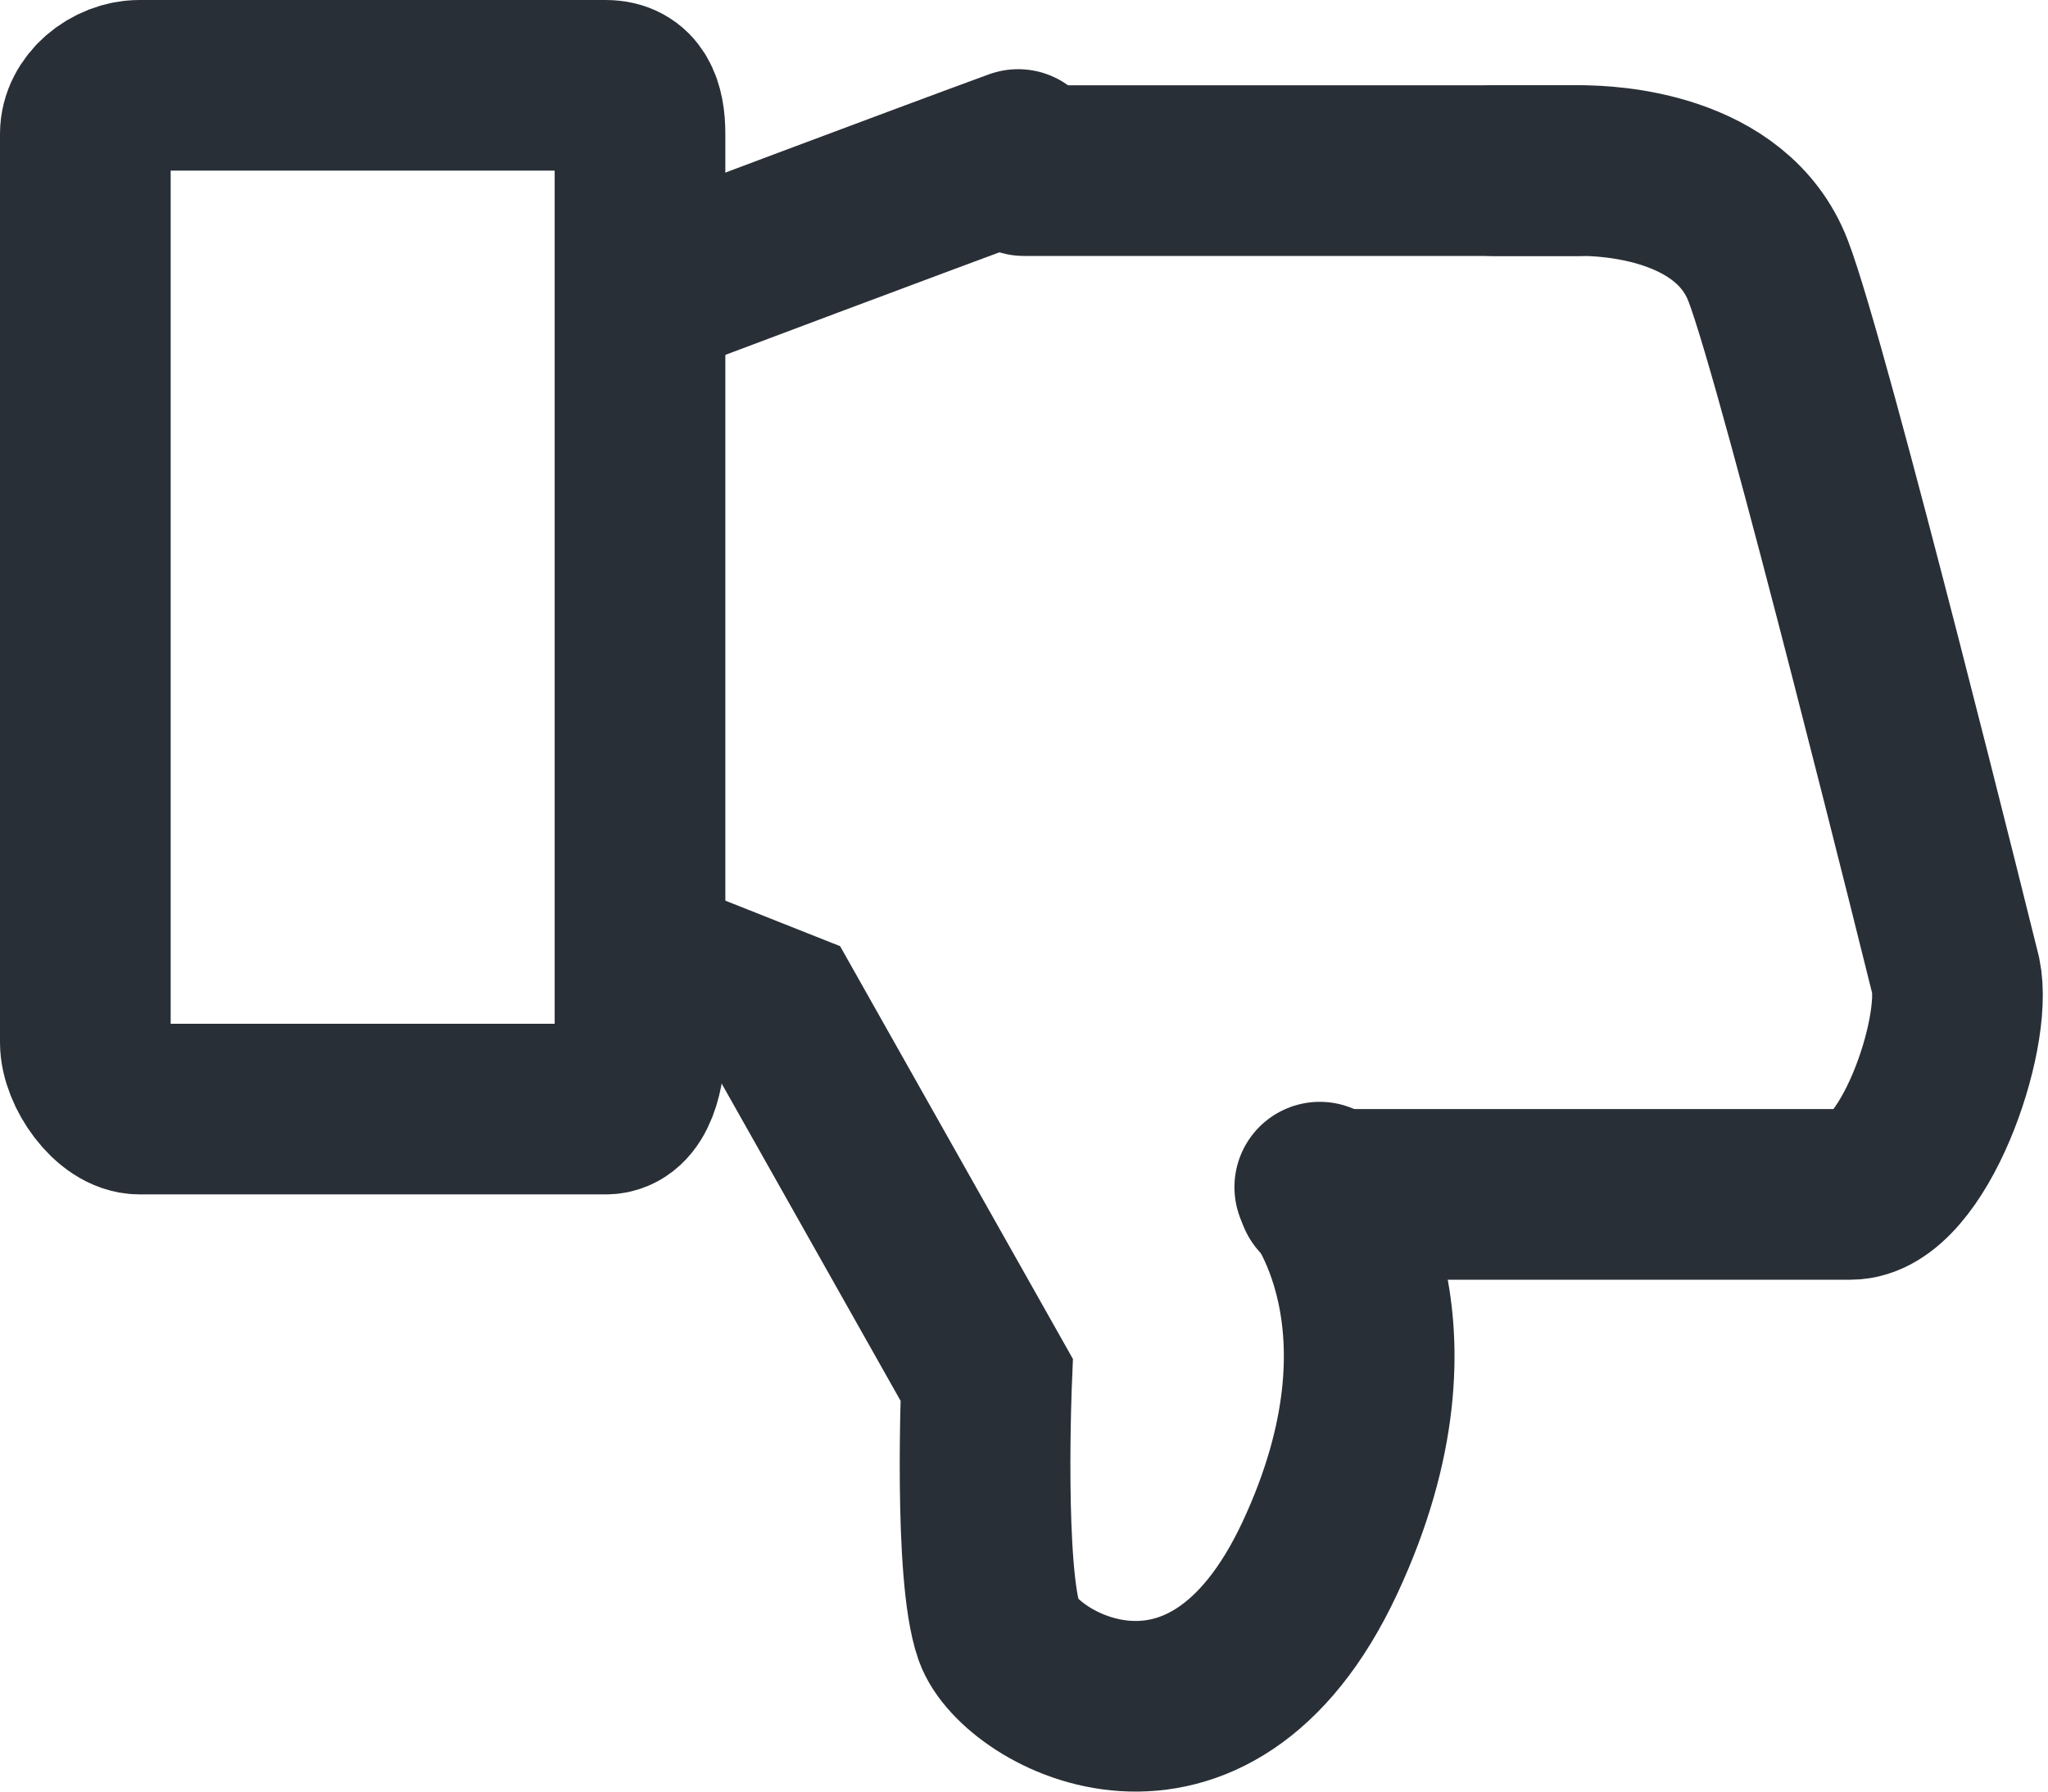 <?xml version="1.0" encoding="UTF-8" standalone="no"?>
<svg width="48px" height="42px" viewBox="0 0 48 42" version="1.1" xmlns="http://www.w3.org/2000/svg" xmlns:xlink="http://www.w3.org/1999/xlink">
    <!-- Generator: Sketch 39.1 (31720) - http://www.bohemiancoding.com/sketch -->
    <title>Icon</title>
    <desc>Created with Sketch.</desc>
    <defs></defs>
    <g id="Page-1" stroke="none" stroke-width="1" fill="none" fill-rule="evenodd">
        <g id="Desktop-HD" transform="translate(-635, -2386)" stroke="#292F36" stroke-width="4">
            <g id="Group-19" transform="translate(-1, 0)">
                <g id="Group-12" transform="translate(316, 2074)">
                    <g id="Icon" transform="translate(344, 333) scale(1, -1) translate(-344, -333) translate(322, 314)">
                        <path d="M0,15.561 C0,14.933 0.64,14 1.271,14 L12.193,14 C12.828,14 13,14.938 13,15.561 L13,36.863 C13,37.491 12.825,38 12.193,38 L1.271,38 C0.636,38 0,37.486 0,36.863 L0,15.561 L0,15.561 Z" id="Stroke-70"></path>
                        <path d="M29,12 L41.372,12 C42.837,12 44.129,15.754 43.837,17.129 C43.837,17.129 40.298,31.436 39.438,33.659 C38.577,35.882 35.696,36 35.078,36 L33,36" id="Stroke-72" stroke-linecap="round" stroke-linejoin="bevel"></path>
                        <path d="M14.029,17.12 L16.295,16.221 L21.125,7.655 C21.125,7.655 20.934,3.115 21.415,1.749 C21.897,0.384 26.325,-2.105 28.932,3.474 C31.538,9.052 28.932,12.17 28.932,12.17" id="Stroke-74" stroke-linecap="round"></path>
                        <path d="M21.862,36.378 C19.586,35.546 13.728,33.339 13.728,33.339" id="Stroke-76" stroke-linecap="round" stroke-linejoin="bevel"></path>
                        <path d="M22,36 L35,36" id="Stroke-78" stroke-linecap="round"></path>
                    </g>
                </g>
            </g>
        </g>
    </g>
</svg>